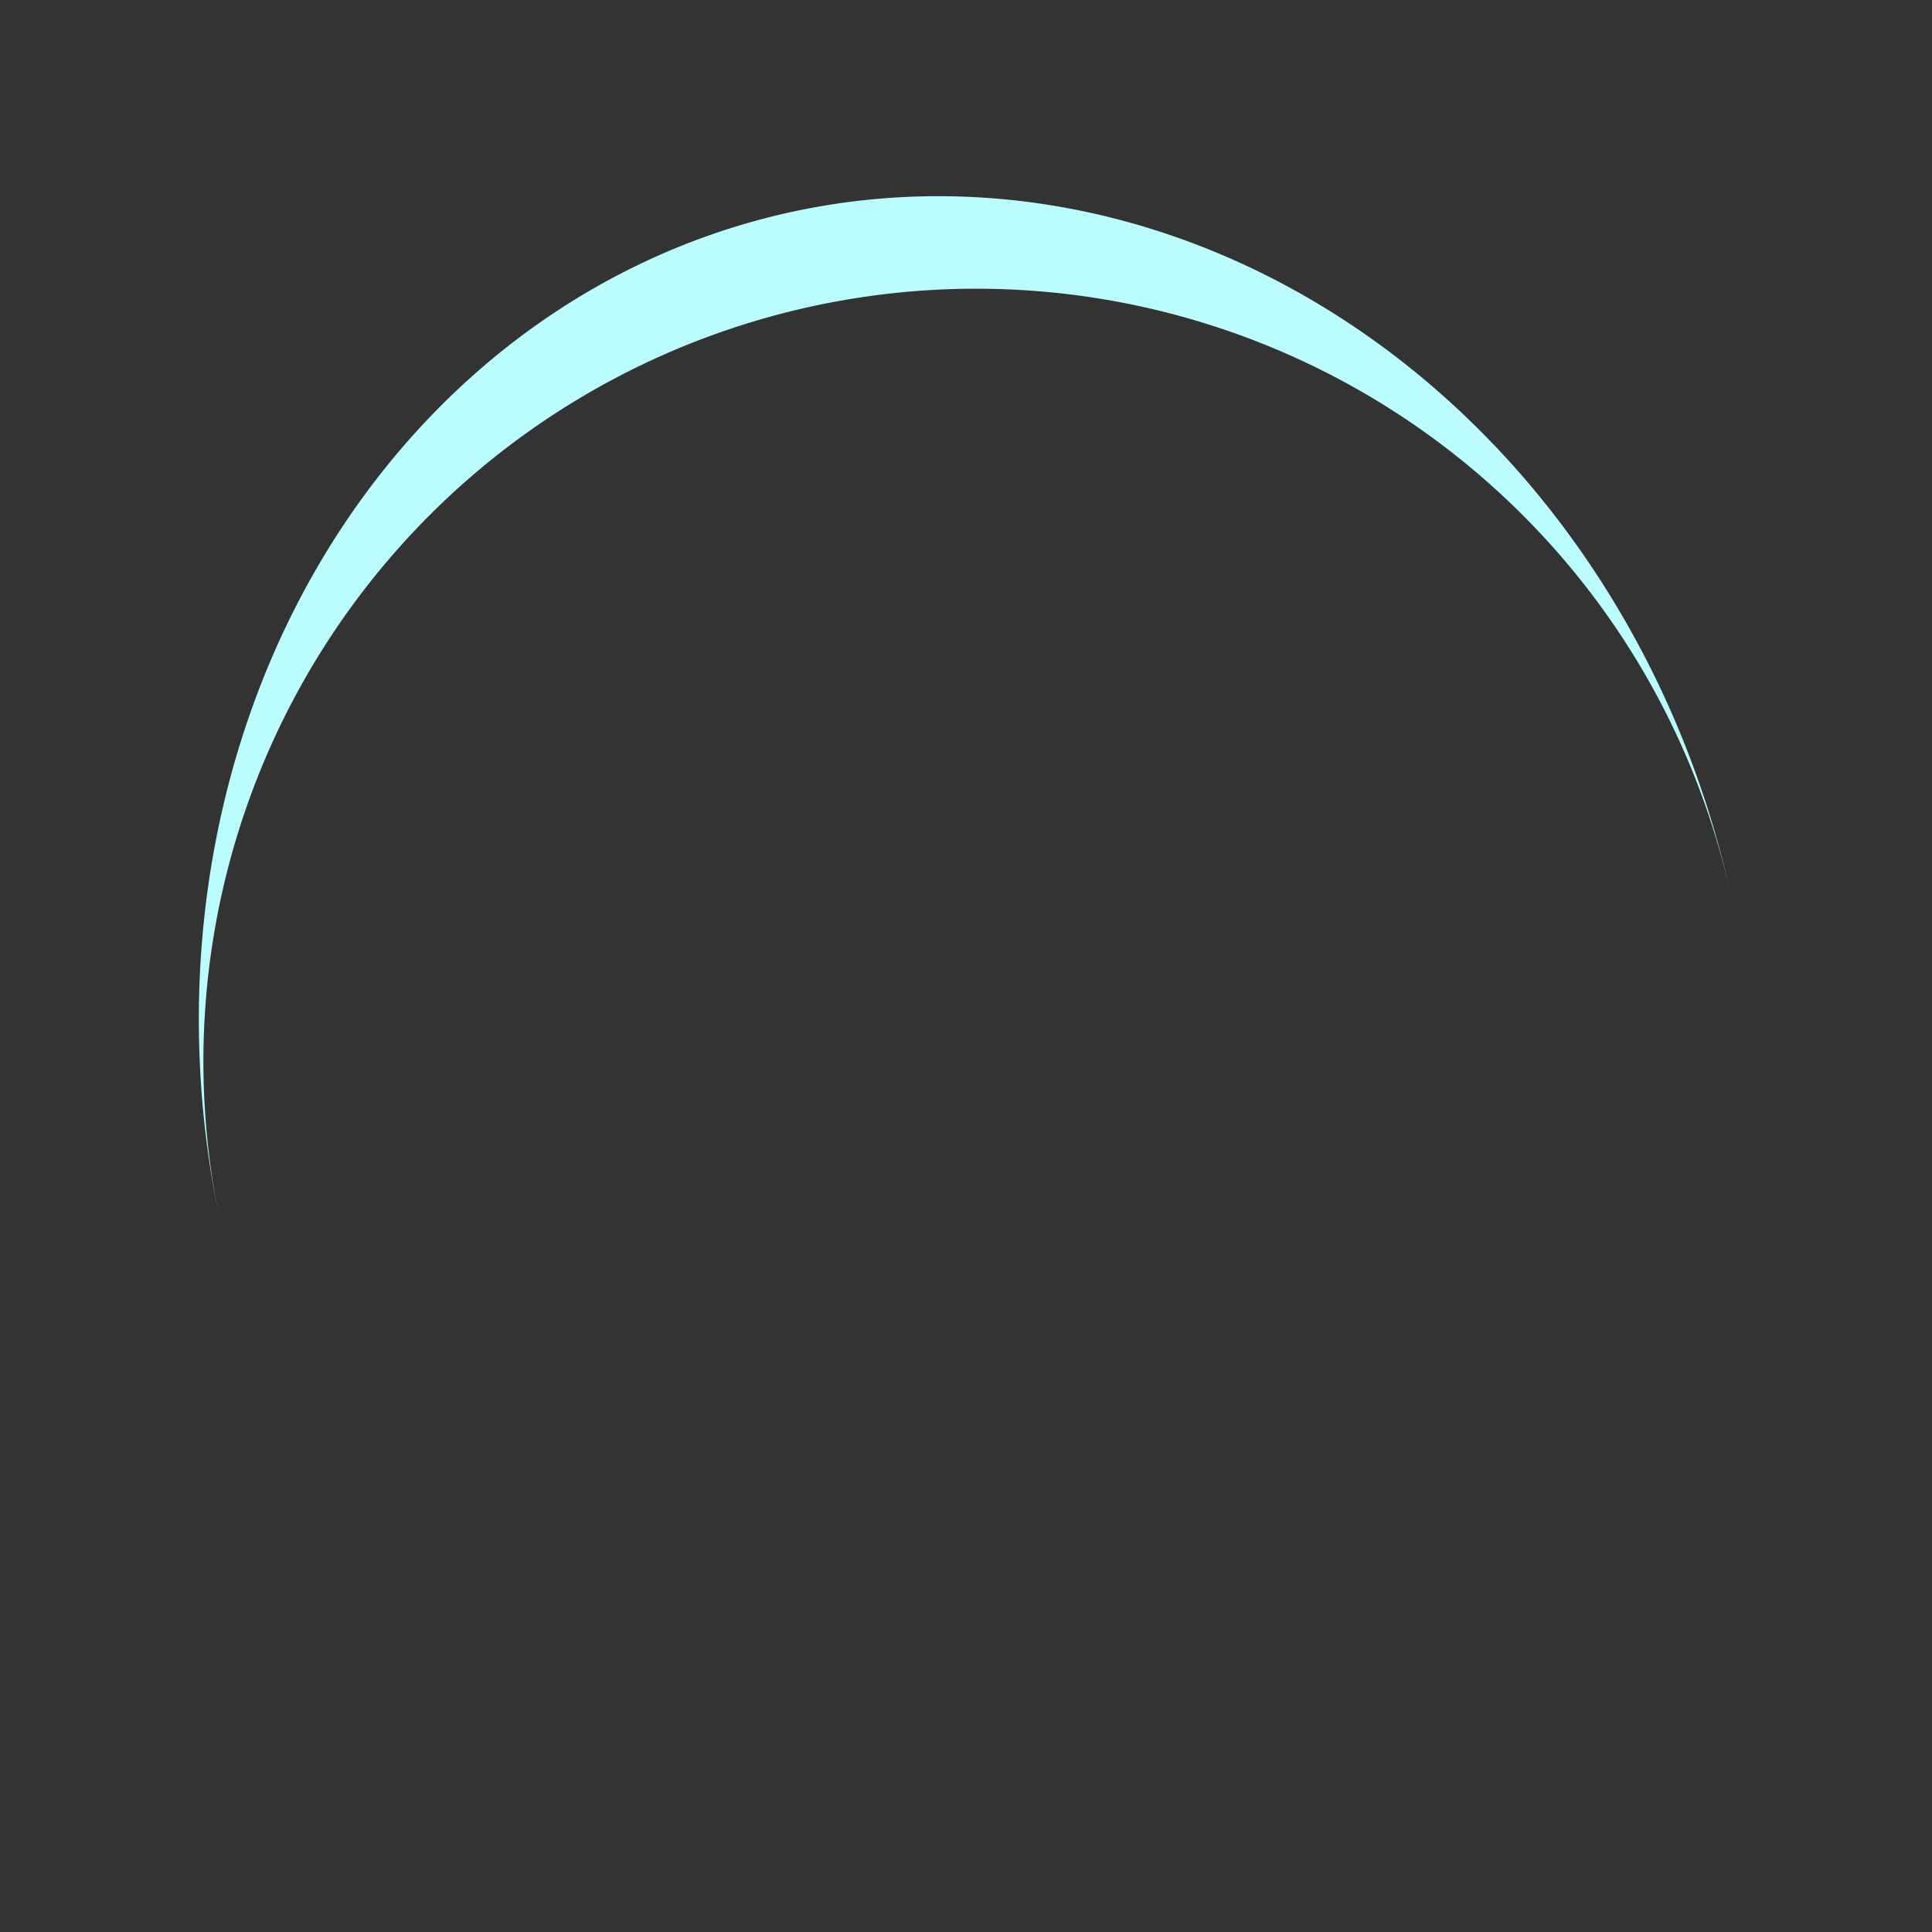 <svg width="200px"  height="200px"  xmlns="http://www.w3.org/2000/svg" viewBox="0 0 100 100" preserveAspectRatio="xMidYMid" class="lds-eclipse" style="background: none;">
    <rect x="0" y="0" width="100" height="100" fill="#333333" stroke="none"/>
    <path ng-attr-d="{{config.pathCmd}}" ng-attr-fill="{{config.color}}" stroke="none" d="M10 50A40 40 0 0 0 90 50A40 45 0 0 1 10 50" fill="#bbfdff" transform="rotate(167.806 50 52.5)">
        <animateTransform attributeName="transform" type="rotate" calcMode="linear" values="0 50 52.5;360 50 52.5" keyTimes="0;1" dur="1s" begin="0s" repeatCount="indefinite">
        </animateTransform>
    </path>
</svg>
